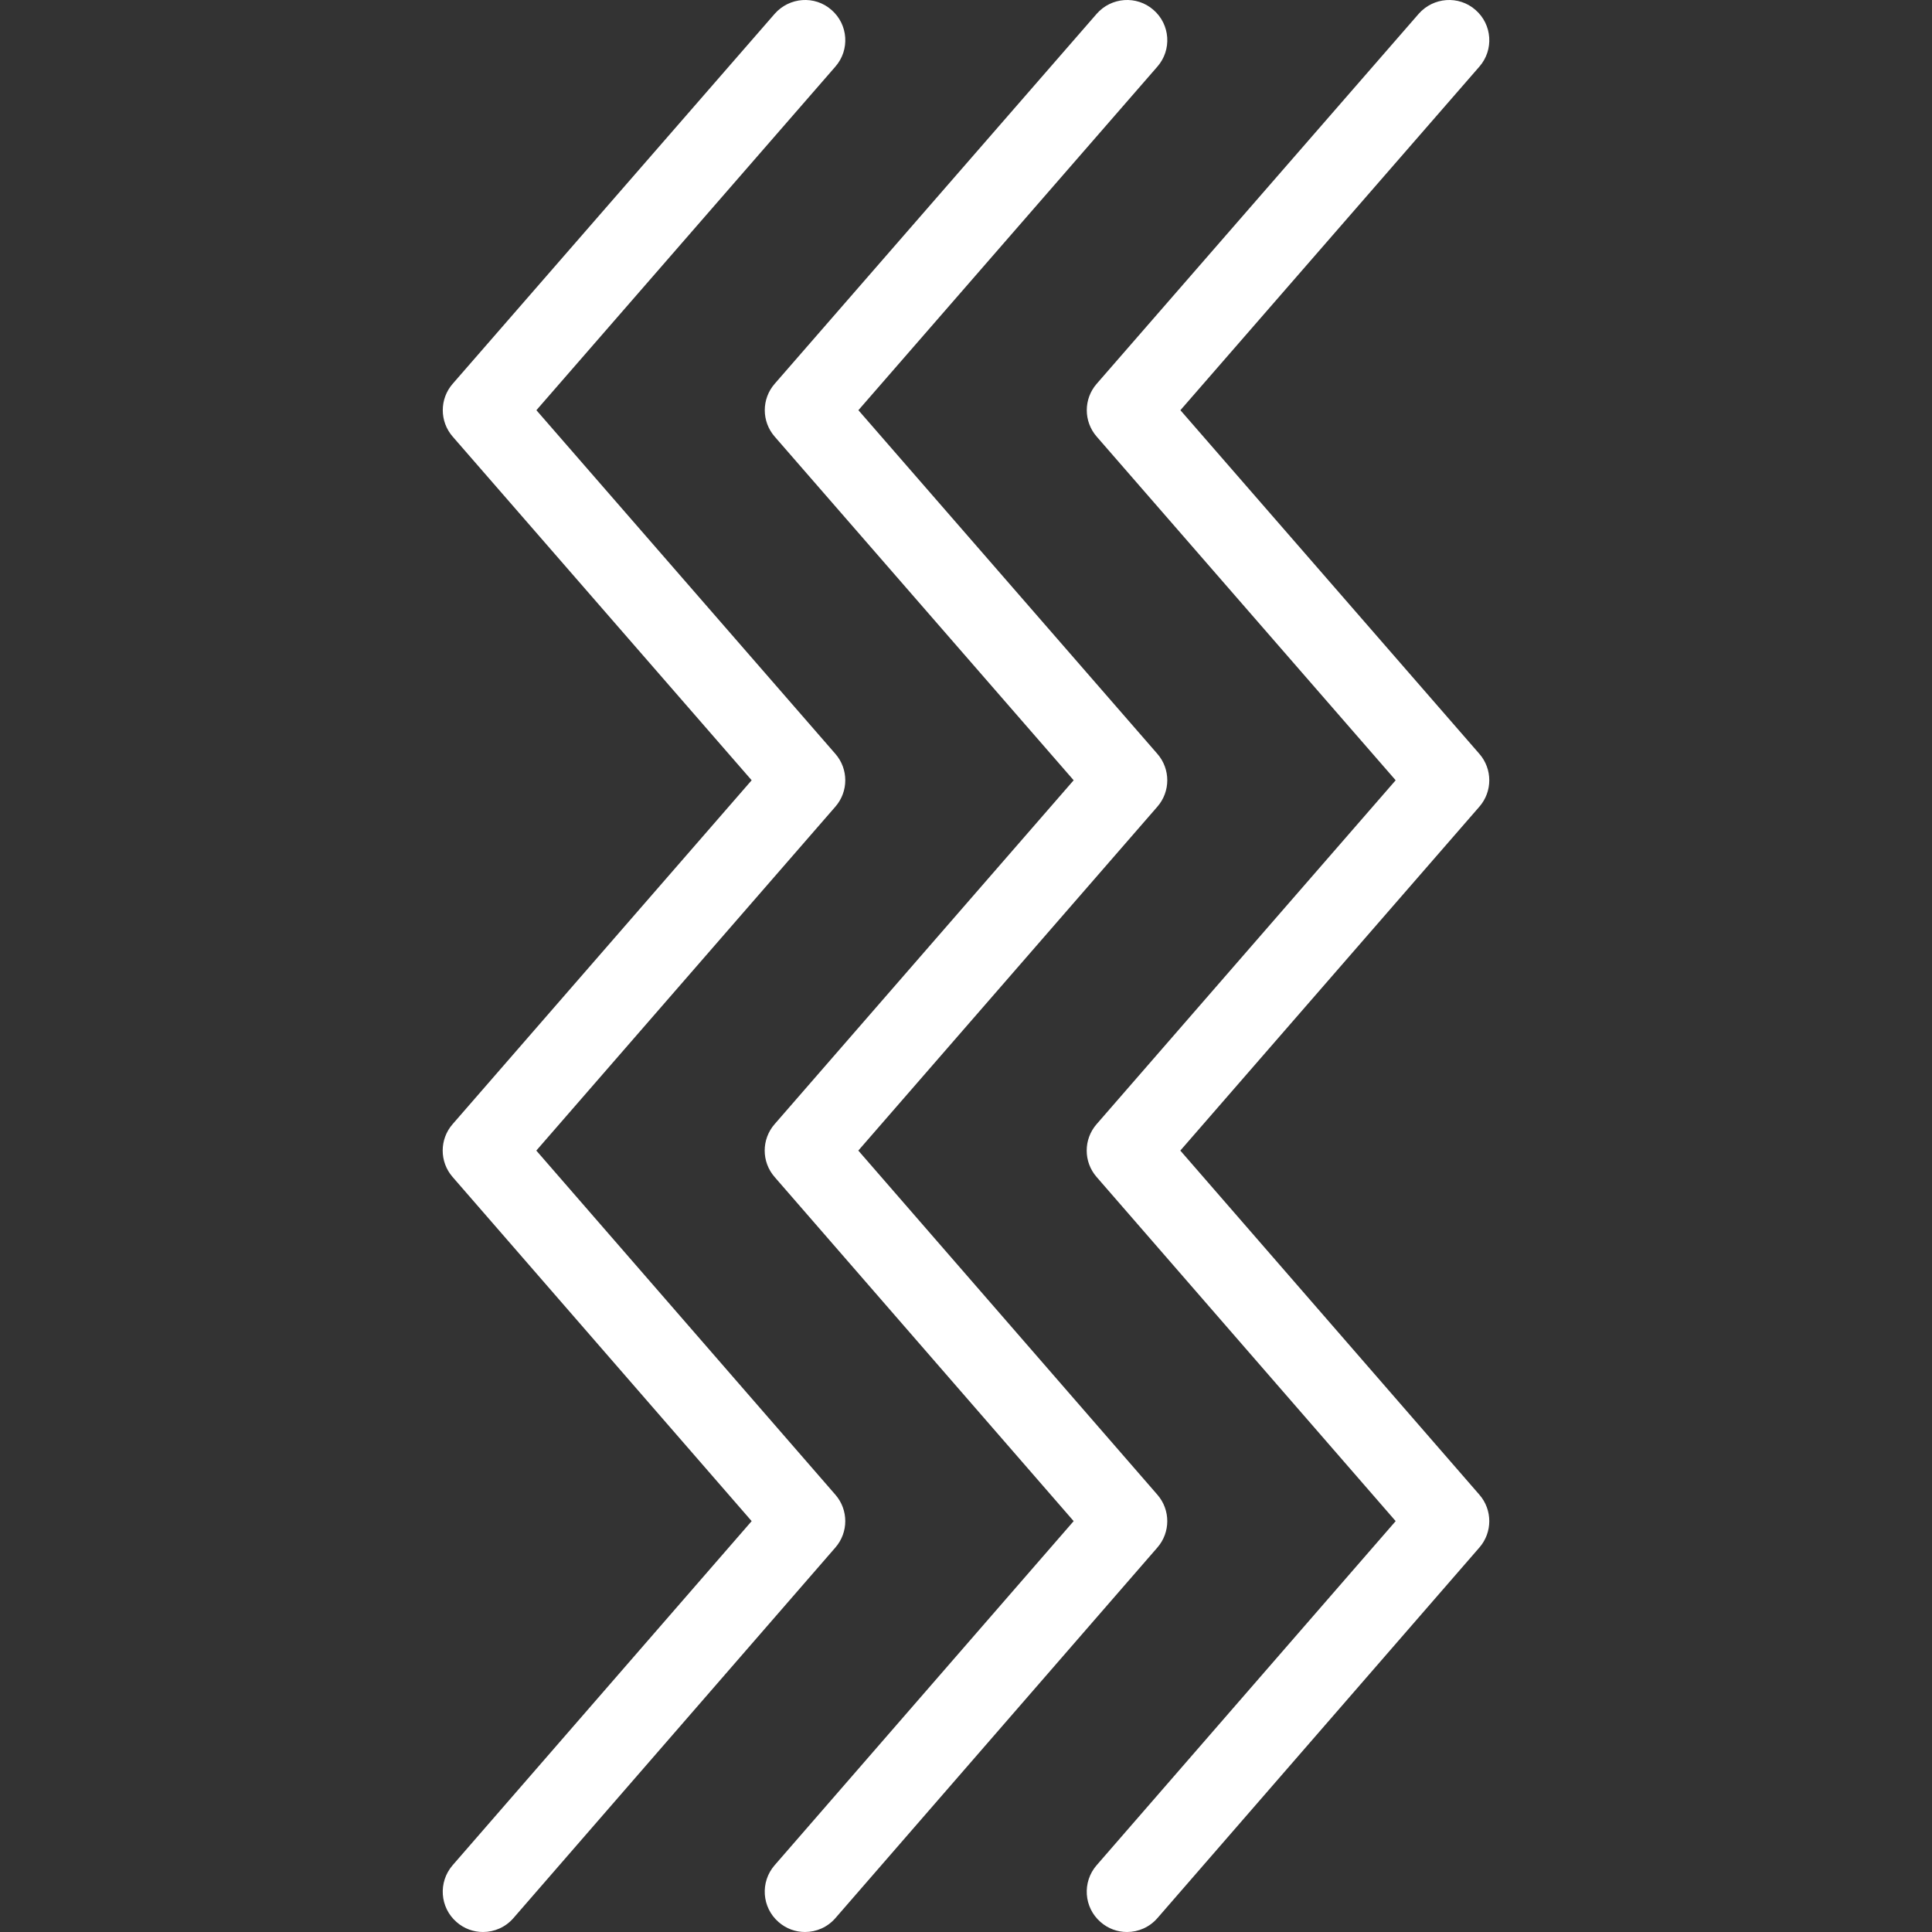 <?xml version="1.0" encoding="iso-8859-1"?>
<!-- Generator: Adobe Illustrator 19.0.0, SVG Export Plug-In . SVG Version: 6.00 Build 0)  -->
<svg version="1.1" id="Capa_1" xmlns="http://www.w3.org/2000/svg" xmlns:xlink="http://www.w3.org/1999/xlink" x="0px" y="0px"
	 viewBox="0 0 511.993 511.993" style="enable-background:new 0 0 511.993 511.993;" xml:space="preserve">
<rect x="0" y="0" width="511.993" height="511.993" fill="#333333" stroke="none"/>
<g>
	<g>
		<g>
			<path fill="#FFF" d="M221.38,396.11l-79.253-91.2l79.253-91.136c3.499-4.011,3.499-9.984,0-13.995l-79.232-91.072l79.232-91.051
				c3.883-4.437,3.413-11.179-1.045-15.04c-4.416-3.883-11.157-3.371-15.04,1.045l-85.333,98.048c-3.499,4.011-3.499,9.984,0,13.995
				l79.232,91.072l-79.253,91.136c-3.499,4.011-3.499,9.984,0,13.995l79.253,91.2l-79.253,91.2c-3.861,4.48-3.392,11.2,1.067,15.061
				c2.027,1.771,4.501,2.624,6.997,2.624c2.987,0,5.952-1.259,8.043-3.669l85.333-98.219
				C224.878,406.094,224.878,400.121,221.38,396.11z"/>
			<path fill="#FFF" d="M306.713,396.11l-79.253-91.2l79.253-91.136c3.499-4.011,3.499-9.984,0-13.995l-79.232-91.072l79.232-91.051
				c3.883-4.437,3.413-11.179-1.045-15.04c-4.437-3.883-11.179-3.371-15.04,1.045l-85.333,98.048c-3.499,4.011-3.499,9.984,0,13.995
				l79.232,91.072l-79.253,91.136c-3.499,4.011-3.499,9.984,0,13.995l79.253,91.2l-79.253,91.2
				c-3.861,4.459-3.392,11.179,1.045,15.04c2.048,1.792,4.523,2.645,7.019,2.645c2.987,0,5.952-1.259,8.043-3.669l85.333-98.219
				C310.211,406.094,310.211,400.121,306.713,396.11z"/>
			<path fill="#FFF" d="M392.046,199.779l-79.232-91.072l79.232-91.051c3.883-4.437,3.413-11.179-1.045-15.04
				c-4.416-3.883-11.157-3.371-15.04,1.045l-85.333,98.048c-3.499,4.011-3.499,9.984,0,13.995l79.232,91.072l-79.253,91.136
				c-3.499,4.011-3.499,9.984,0,13.995l79.253,91.2l-79.253,91.2c-3.861,4.459-3.392,11.179,1.045,15.04
				c2.048,1.792,4.523,2.645,7.019,2.645c2.987,0,5.952-1.259,8.043-3.669l85.333-98.219c3.499-4.011,3.499-9.984,0-13.995
				l-79.253-91.2l79.253-91.136C395.545,209.763,395.545,203.79,392.046,199.779z"/>
		</g>
	</g>
</g>
<g>
</g>
<g>
</g>
<g>
</g>
<g>
</g>
<g>
</g>
<g>
</g>
<g>
</g>
<g>
</g>
<g>
</g>
<g>
</g>
<g>
</g>
<g>
</g>
<g>
</g>
<g>
</g>
<g>
</g>
</svg>
